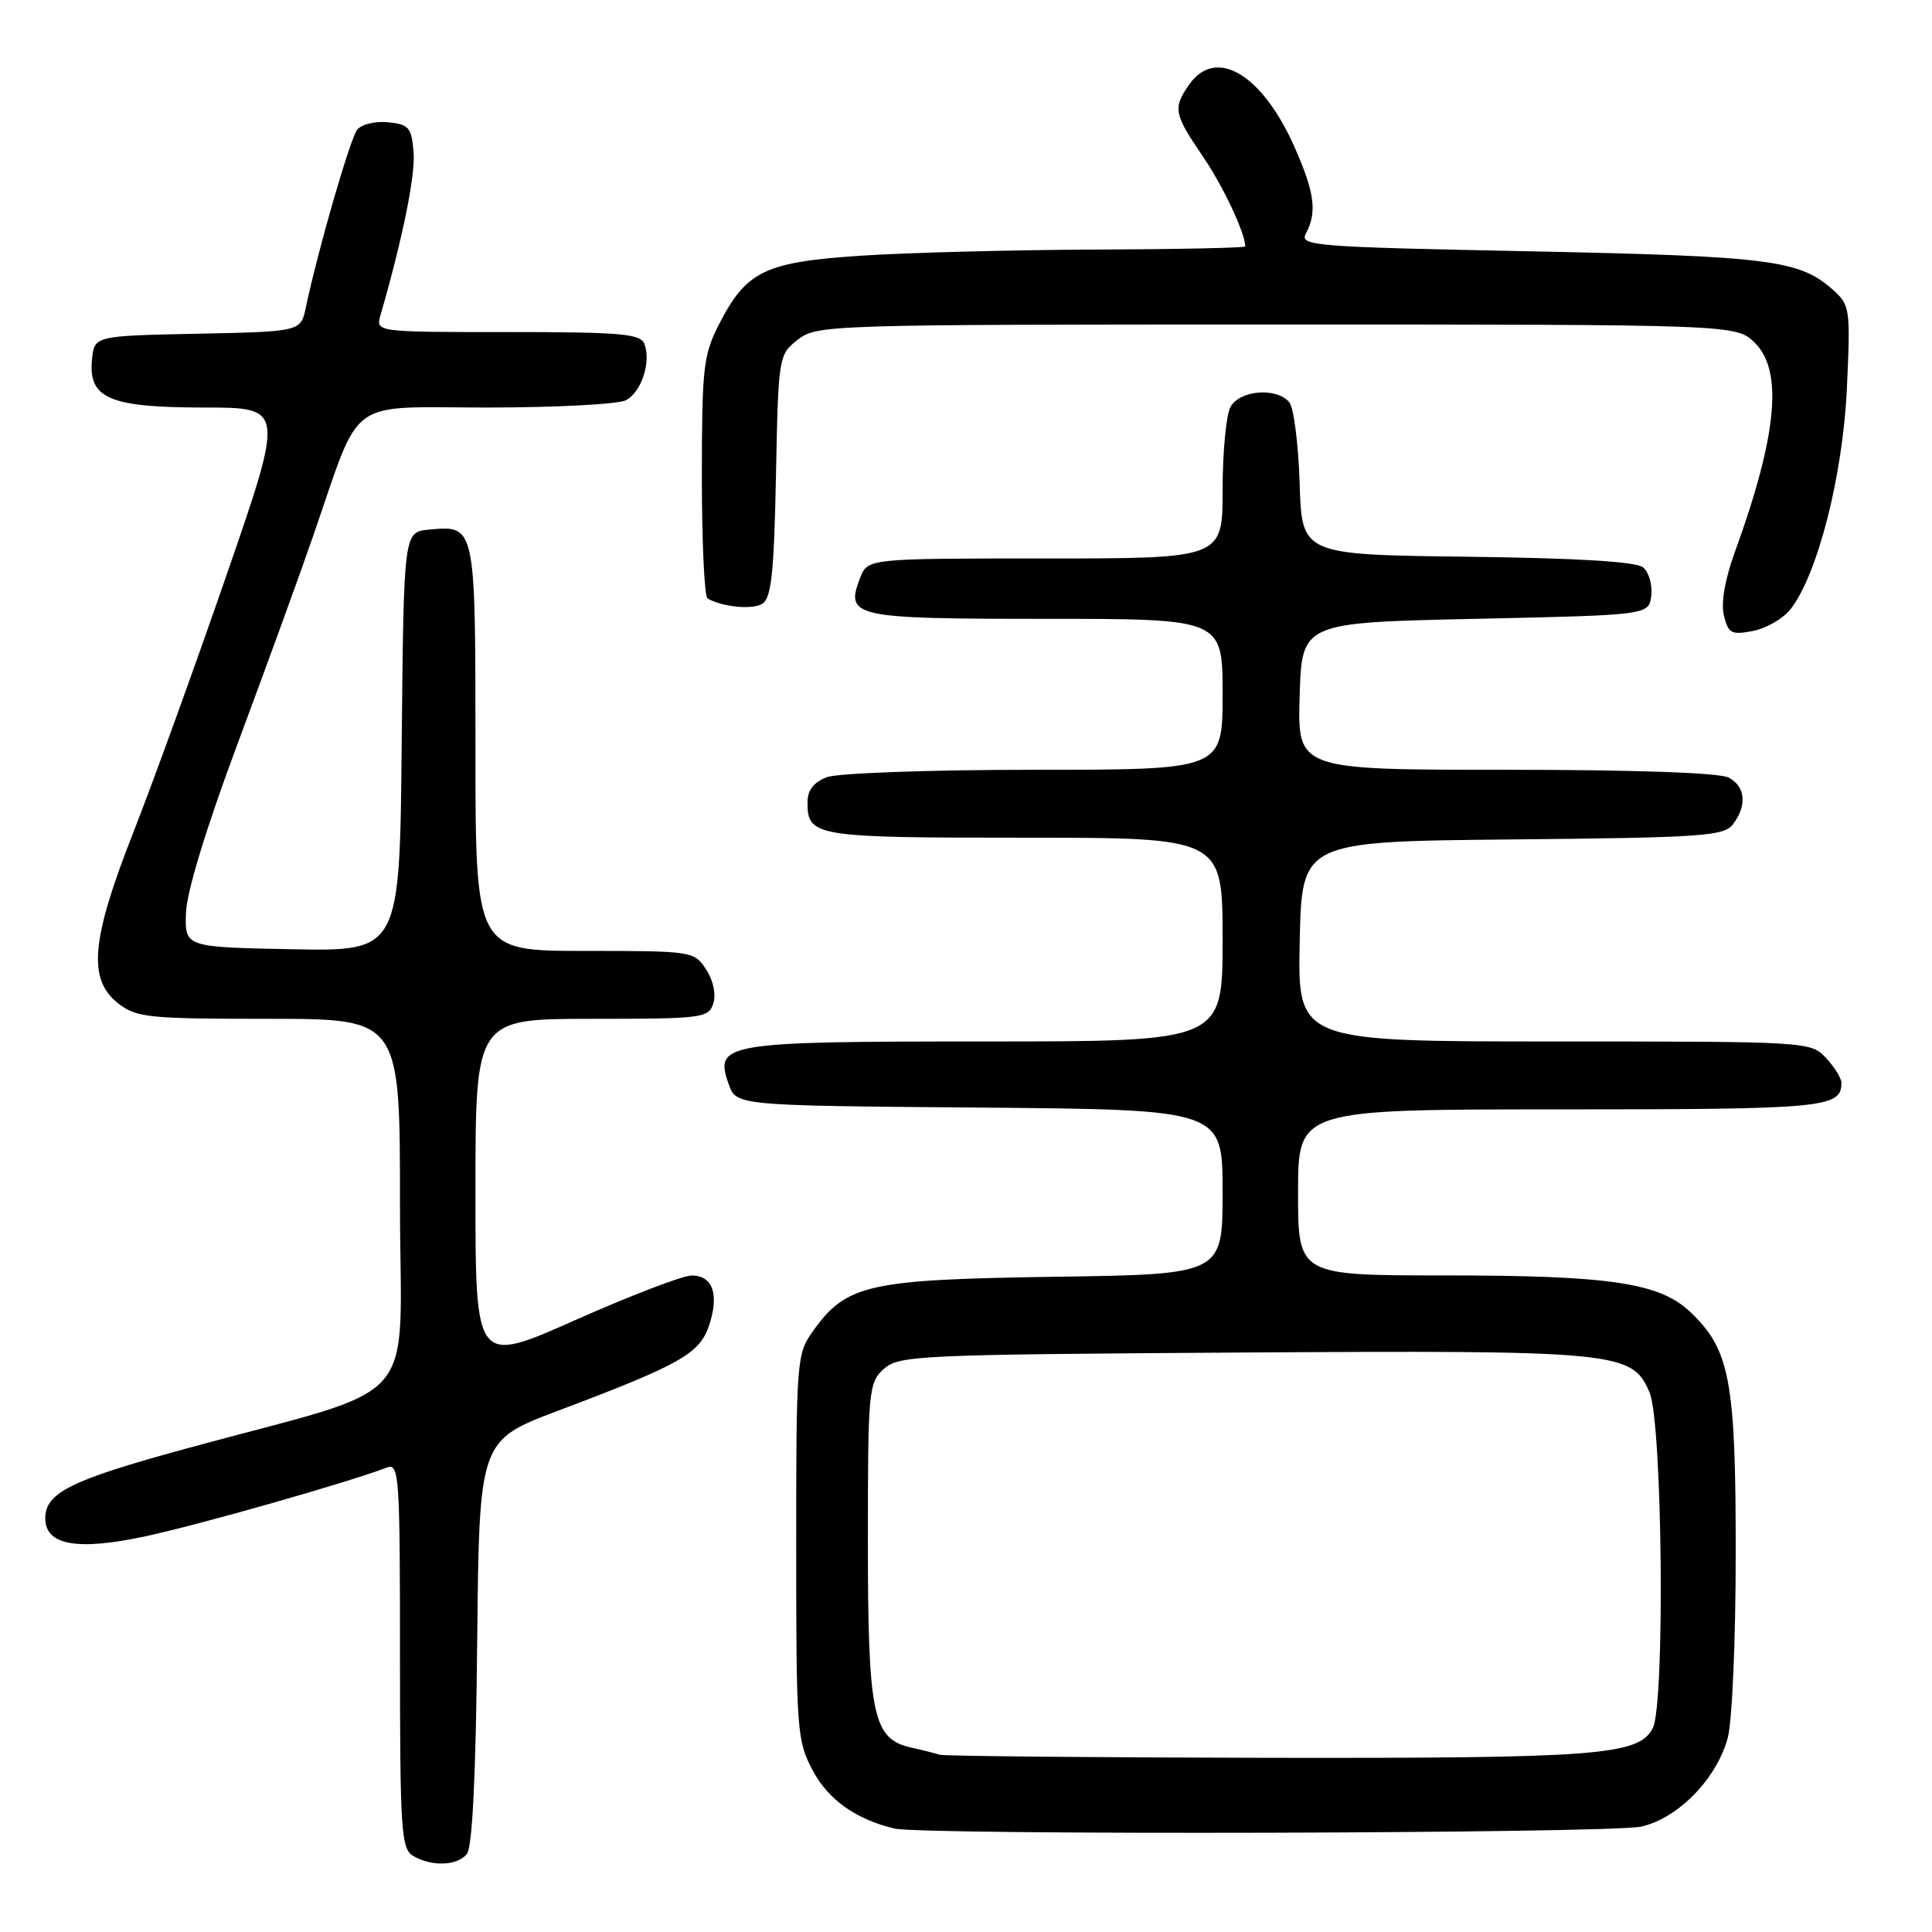 <?xml version="1.0" encoding="UTF-8" standalone="no"?>
<!DOCTYPE svg PUBLIC "-//W3C//DTD SVG 1.1//EN" "http://www.w3.org/Graphics/SVG/1.1/DTD/svg11.dtd" >
<svg xmlns="http://www.w3.org/2000/svg" xmlns:xlink="http://www.w3.org/1999/xlink" version="1.1" viewBox="0 0 256 256">
 <g >
 <path fill="currentColor"
d=" M 61.86 245.67 C 62.59 244.79 63.06 235.28 63.23 217.60 C 63.50 190.87 63.50 190.87 73.97 186.92 C 90.19 180.80 92.73 179.36 93.97 175.59 C 95.32 171.50 94.44 169.00 91.64 169.01 C 90.46 169.02 83.54 171.67 76.25 174.91 C 63.00 180.80 63.00 180.80 63.00 157.90 C 63.00 135.00 63.00 135.00 78.43 135.00 C 93.11 135.00 93.90 134.90 94.52 132.95 C 94.90 131.74 94.51 129.89 93.56 128.45 C 91.98 126.04 91.74 126.00 77.48 126.00 C 63.00 126.00 63.00 126.00 63.00 99.12 C 63.00 69.47 63.02 69.59 56.82 70.18 C 53.50 70.50 53.50 70.50 53.23 98.28 C 52.97 126.05 52.97 126.05 38.73 125.78 C 24.50 125.50 24.50 125.50 24.64 121.00 C 24.73 118.18 27.30 109.77 31.50 98.50 C 35.19 88.60 39.70 76.22 41.50 71.00 C 47.99 52.27 45.64 54.00 64.58 54.00 C 73.68 54.00 81.95 53.56 82.95 53.03 C 85.00 51.93 86.30 47.96 85.39 45.58 C 84.87 44.22 82.31 44.00 67.28 44.00 C 49.77 44.00 49.77 44.00 50.42 41.75 C 53.35 31.63 55.06 23.19 54.80 20.14 C 54.53 16.88 54.17 16.47 51.41 16.20 C 49.72 16.03 47.88 16.48 47.32 17.20 C 46.38 18.41 42.07 33.35 40.53 40.72 C 39.85 43.94 39.85 43.94 26.18 44.22 C 12.50 44.50 12.50 44.50 12.19 47.65 C 11.69 52.80 14.50 54.00 27.07 54.00 C 37.69 54.00 37.69 54.00 30.00 76.25 C 25.77 88.49 20.21 103.83 17.65 110.34 C 12.07 124.53 11.61 129.76 15.63 132.93 C 18.07 134.84 19.58 135.00 35.63 135.00 C 53.00 135.00 53.00 135.00 53.00 159.46 C 53.00 187.27 56.53 183.23 24.54 191.98 C 9.39 196.12 6.00 197.80 6.00 201.18 C 6.00 204.75 10.22 205.51 19.26 203.57 C 26.46 202.03 46.25 196.39 51.25 194.46 C 52.89 193.83 53.00 195.41 53.00 219.34 C 53.00 242.63 53.16 244.99 54.75 245.92 C 57.22 247.36 60.56 247.24 61.86 245.67 Z  M 217.50 242.03 C 222.38 240.90 227.42 235.74 228.92 230.34 C 229.52 228.19 229.99 217.38 229.99 205.77 C 230.00 182.93 229.23 178.84 223.98 173.85 C 219.91 169.98 213.36 169.00 191.45 169.00 C 172.00 169.00 172.00 169.00 172.00 158.00 C 172.00 147.00 172.00 147.00 206.80 147.00 C 241.78 147.00 244.00 146.79 244.00 143.49 C 244.00 142.88 243.08 141.39 241.96 140.19 C 239.94 138.02 239.61 138.00 205.93 138.00 C 171.94 138.00 171.94 138.00 172.22 124.75 C 172.50 111.50 172.50 111.50 200.40 111.23 C 225.51 110.99 228.43 110.79 229.62 109.23 C 231.52 106.73 231.29 104.23 229.07 103.04 C 227.87 102.39 216.64 102.00 199.53 102.00 C 171.93 102.00 171.93 102.00 172.21 92.25 C 172.50 82.50 172.50 82.50 195.50 82.00 C 218.50 81.50 218.50 81.50 218.80 78.91 C 218.97 77.49 218.48 75.81 217.72 75.18 C 216.80 74.42 209.04 73.95 194.42 73.77 C 172.50 73.50 172.50 73.50 172.21 64.05 C 172.05 58.86 171.43 54.02 170.84 53.30 C 169.17 51.29 164.24 51.69 163.04 53.93 C 162.47 55.00 162.00 59.95 162.00 64.93 C 162.00 74.00 162.00 74.00 138.48 74.00 C 114.95 74.00 114.95 74.00 113.95 76.62 C 111.99 81.77 113.03 82.00 138.62 82.00 C 162.00 82.00 162.00 82.00 162.00 92.00 C 162.00 102.00 162.00 102.00 137.07 102.00 C 123.28 102.00 110.98 102.44 109.57 102.98 C 107.83 103.64 107.00 104.70 107.00 106.28 C 107.00 110.86 107.85 111.00 135.70 111.00 C 162.00 111.00 162.00 111.00 162.00 124.50 C 162.00 138.00 162.00 138.00 130.69 138.00 C 95.86 138.00 94.63 138.20 96.55 143.65 C 97.55 146.50 97.55 146.50 129.77 146.76 C 162.00 147.03 162.00 147.03 162.00 157.95 C 162.00 168.86 162.00 168.86 139.75 169.18 C 115.03 169.54 112.15 170.18 107.73 176.37 C 105.56 179.41 105.50 180.22 105.50 205.00 C 105.50 229.36 105.60 230.68 107.70 234.61 C 109.77 238.49 113.38 241.05 118.50 242.29 C 122.25 243.19 213.49 242.96 217.50 242.03 Z  M 237.25 80.73 C 240.84 76.14 244.18 63.07 244.72 51.50 C 245.21 40.89 245.14 40.43 242.86 38.39 C 238.45 34.45 234.52 33.95 202.80 33.30 C 173.82 32.72 172.15 32.58 173.05 30.91 C 174.54 28.13 174.19 25.49 171.56 19.55 C 167.25 9.80 161.11 6.15 157.56 11.22 C 155.40 14.31 155.55 15.11 159.33 20.64 C 162.03 24.58 165.00 30.88 165.00 32.65 C 165.00 32.84 156.11 33.03 145.25 33.07 C 134.39 33.11 120.44 33.47 114.25 33.87 C 101.32 34.72 98.90 35.88 95.25 43.02 C 93.20 47.03 93.00 48.81 93.00 63.15 C 93.00 71.80 93.34 79.07 93.75 79.30 C 95.78 80.44 99.68 80.82 101.01 80.00 C 102.21 79.26 102.56 75.93 102.82 63.06 C 103.13 47.22 103.17 47.01 105.70 45.02 C 108.21 43.04 109.60 43.00 169.18 43.00 C 230.09 43.00 230.09 43.00 232.55 45.45 C 236.30 49.21 235.47 57.76 229.85 73.23 C 228.54 76.84 228.02 79.93 228.43 81.59 C 229.02 83.95 229.44 84.16 232.30 83.60 C 234.06 83.25 236.29 81.96 237.25 80.73 Z  M 124.50 232.51 C 123.95 232.33 122.27 231.90 120.77 231.57 C 115.65 230.45 115.00 227.34 115.00 204.20 C 115.00 184.24 115.09 183.23 117.10 181.40 C 119.10 179.60 121.58 179.49 164.14 179.22 C 214.48 178.91 216.30 179.08 218.58 184.53 C 220.29 188.64 220.64 225.94 218.99 229.02 C 217.08 232.59 211.79 232.99 168.00 232.92 C 144.62 232.88 125.05 232.69 124.50 232.51 Z "/>
</g>
</svg>